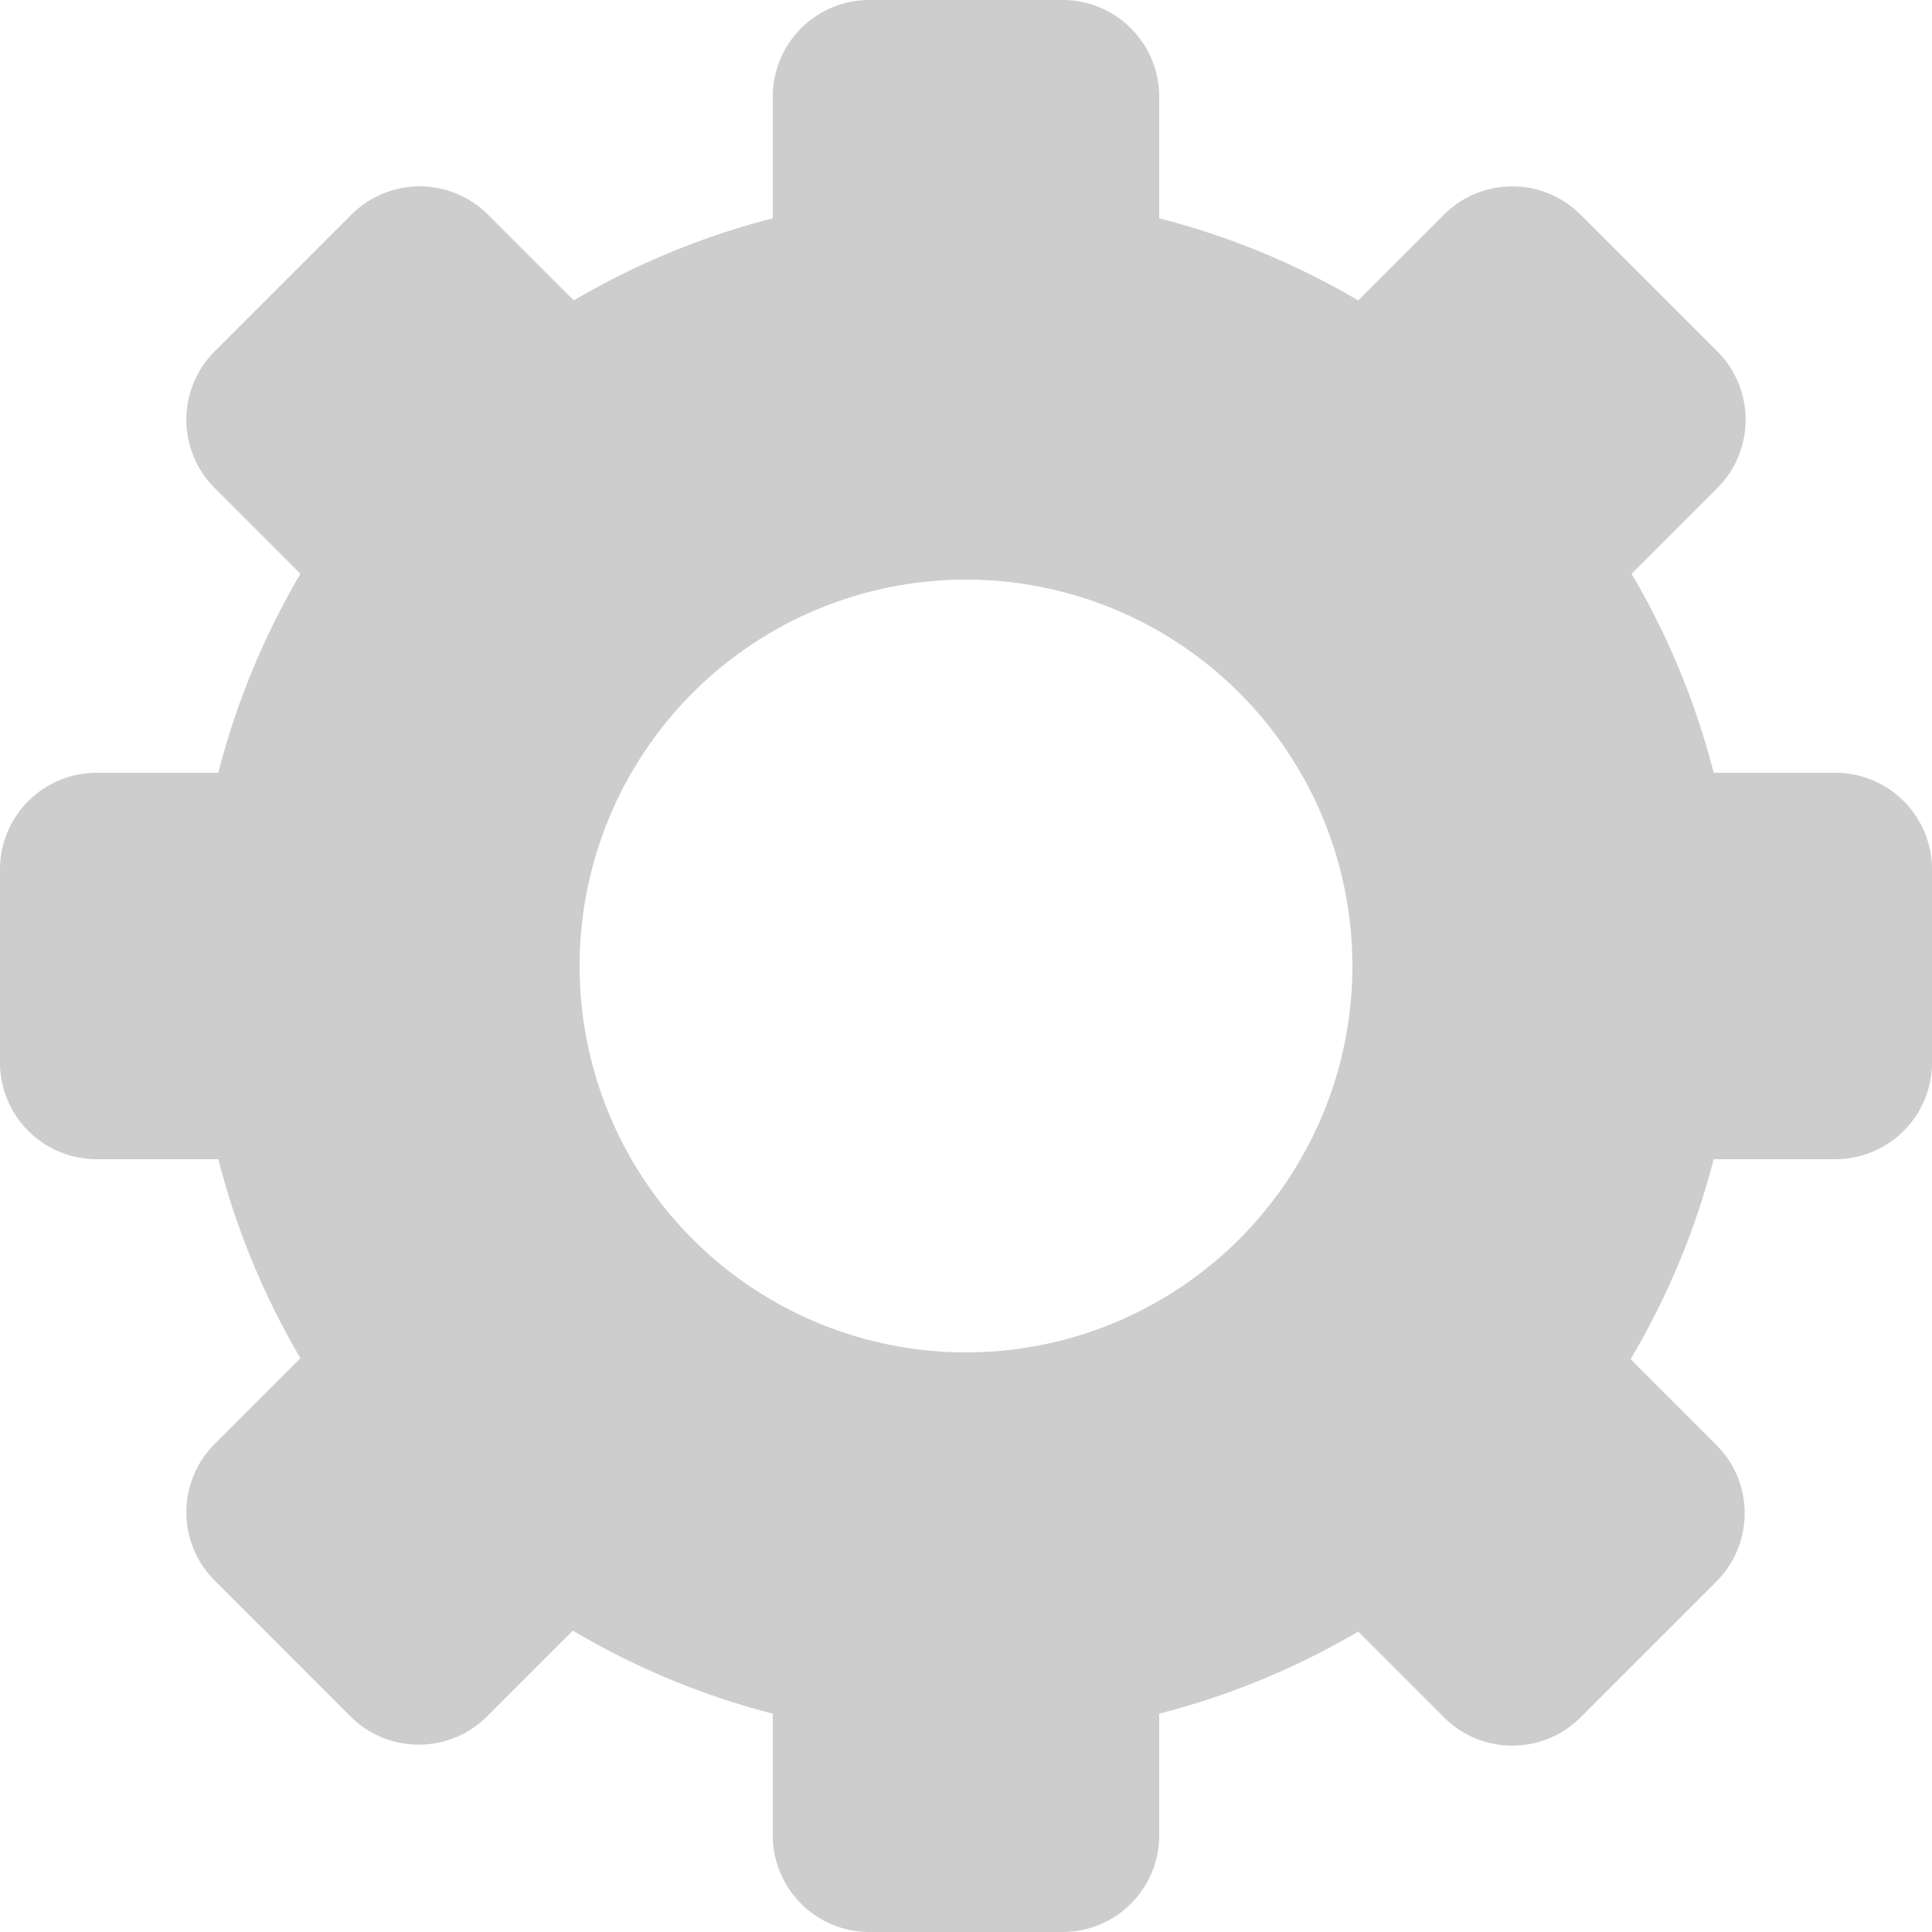 <?xml version="1.0" standalone="no"?><!DOCTYPE svg PUBLIC "-//W3C//DTD SVG 1.1//EN" "http://www.w3.org/Graphics/SVG/1.1/DTD/svg11.dtd"><svg t="1566866509554" class="icon" viewBox="0 0 1024 1024" version="1.1" xmlns="http://www.w3.org/2000/svg" p-id="6151" xmlns:xlink="http://www.w3.org/1999/xlink" width="112" height="112"><defs><style type="text/css"></style></defs><path d="M972.8 409.6h-64.512a406.528 406.528 0 0 0-43.52-105.472l45.568-45.568a51.2 51.2 0 0 0 0-72.192l-72.704-72.704a51.2 51.2 0 0 0-72.192 0l-45.568 45.568A406.528 406.528 0 0 0 614.4 115.712V51.2a51.2 51.2 0 0 0-51.2-51.2H460.8a51.2 51.2 0 0 0-51.2 51.2v64.512a406.528 406.528 0 0 0-105.472 43.52l-45.568-45.568a51.2 51.2 0 0 0-72.192 0L113.664 186.368a51.2 51.2 0 0 0 0 72.192l45.568 45.568A406.528 406.528 0 0 0 115.712 409.6H51.2a51.2 51.2 0 0 0-51.2 51.2v102.4a51.2 51.2 0 0 0 51.2 51.2h64.512a406.528 406.528 0 0 0 43.52 105.472l-45.568 45.568a51.2 51.2 0 0 0 0 72.192l72.192 72.192a51.2 51.2 0 0 0 72.192 0l45.568-45.568a406.528 406.528 0 0 0 105.984 44.032V972.8a51.2 51.2 0 0 0 51.2 51.2h102.4a51.2 51.2 0 0 0 51.2-51.2v-64.512a406.528 406.528 0 0 0 105.472-43.52l45.568 45.568a51.2 51.2 0 0 0 72.192 0l72.192-72.192a51.2 51.2 0 0 0 0-72.192l-45.568-45.568a406.528 406.528 0 0 0 44.032-105.984H972.8a51.2 51.2 0 0 0 51.2-51.2V460.8a51.2 51.2 0 0 0-51.2-51.2z m-460.8 307.2a204.8 204.8 0 1 1 204.8-204.8 204.8 204.8 0 0 1-204.8 204.8z" p-id="6152" fill="#cdcdcd"></path></svg>